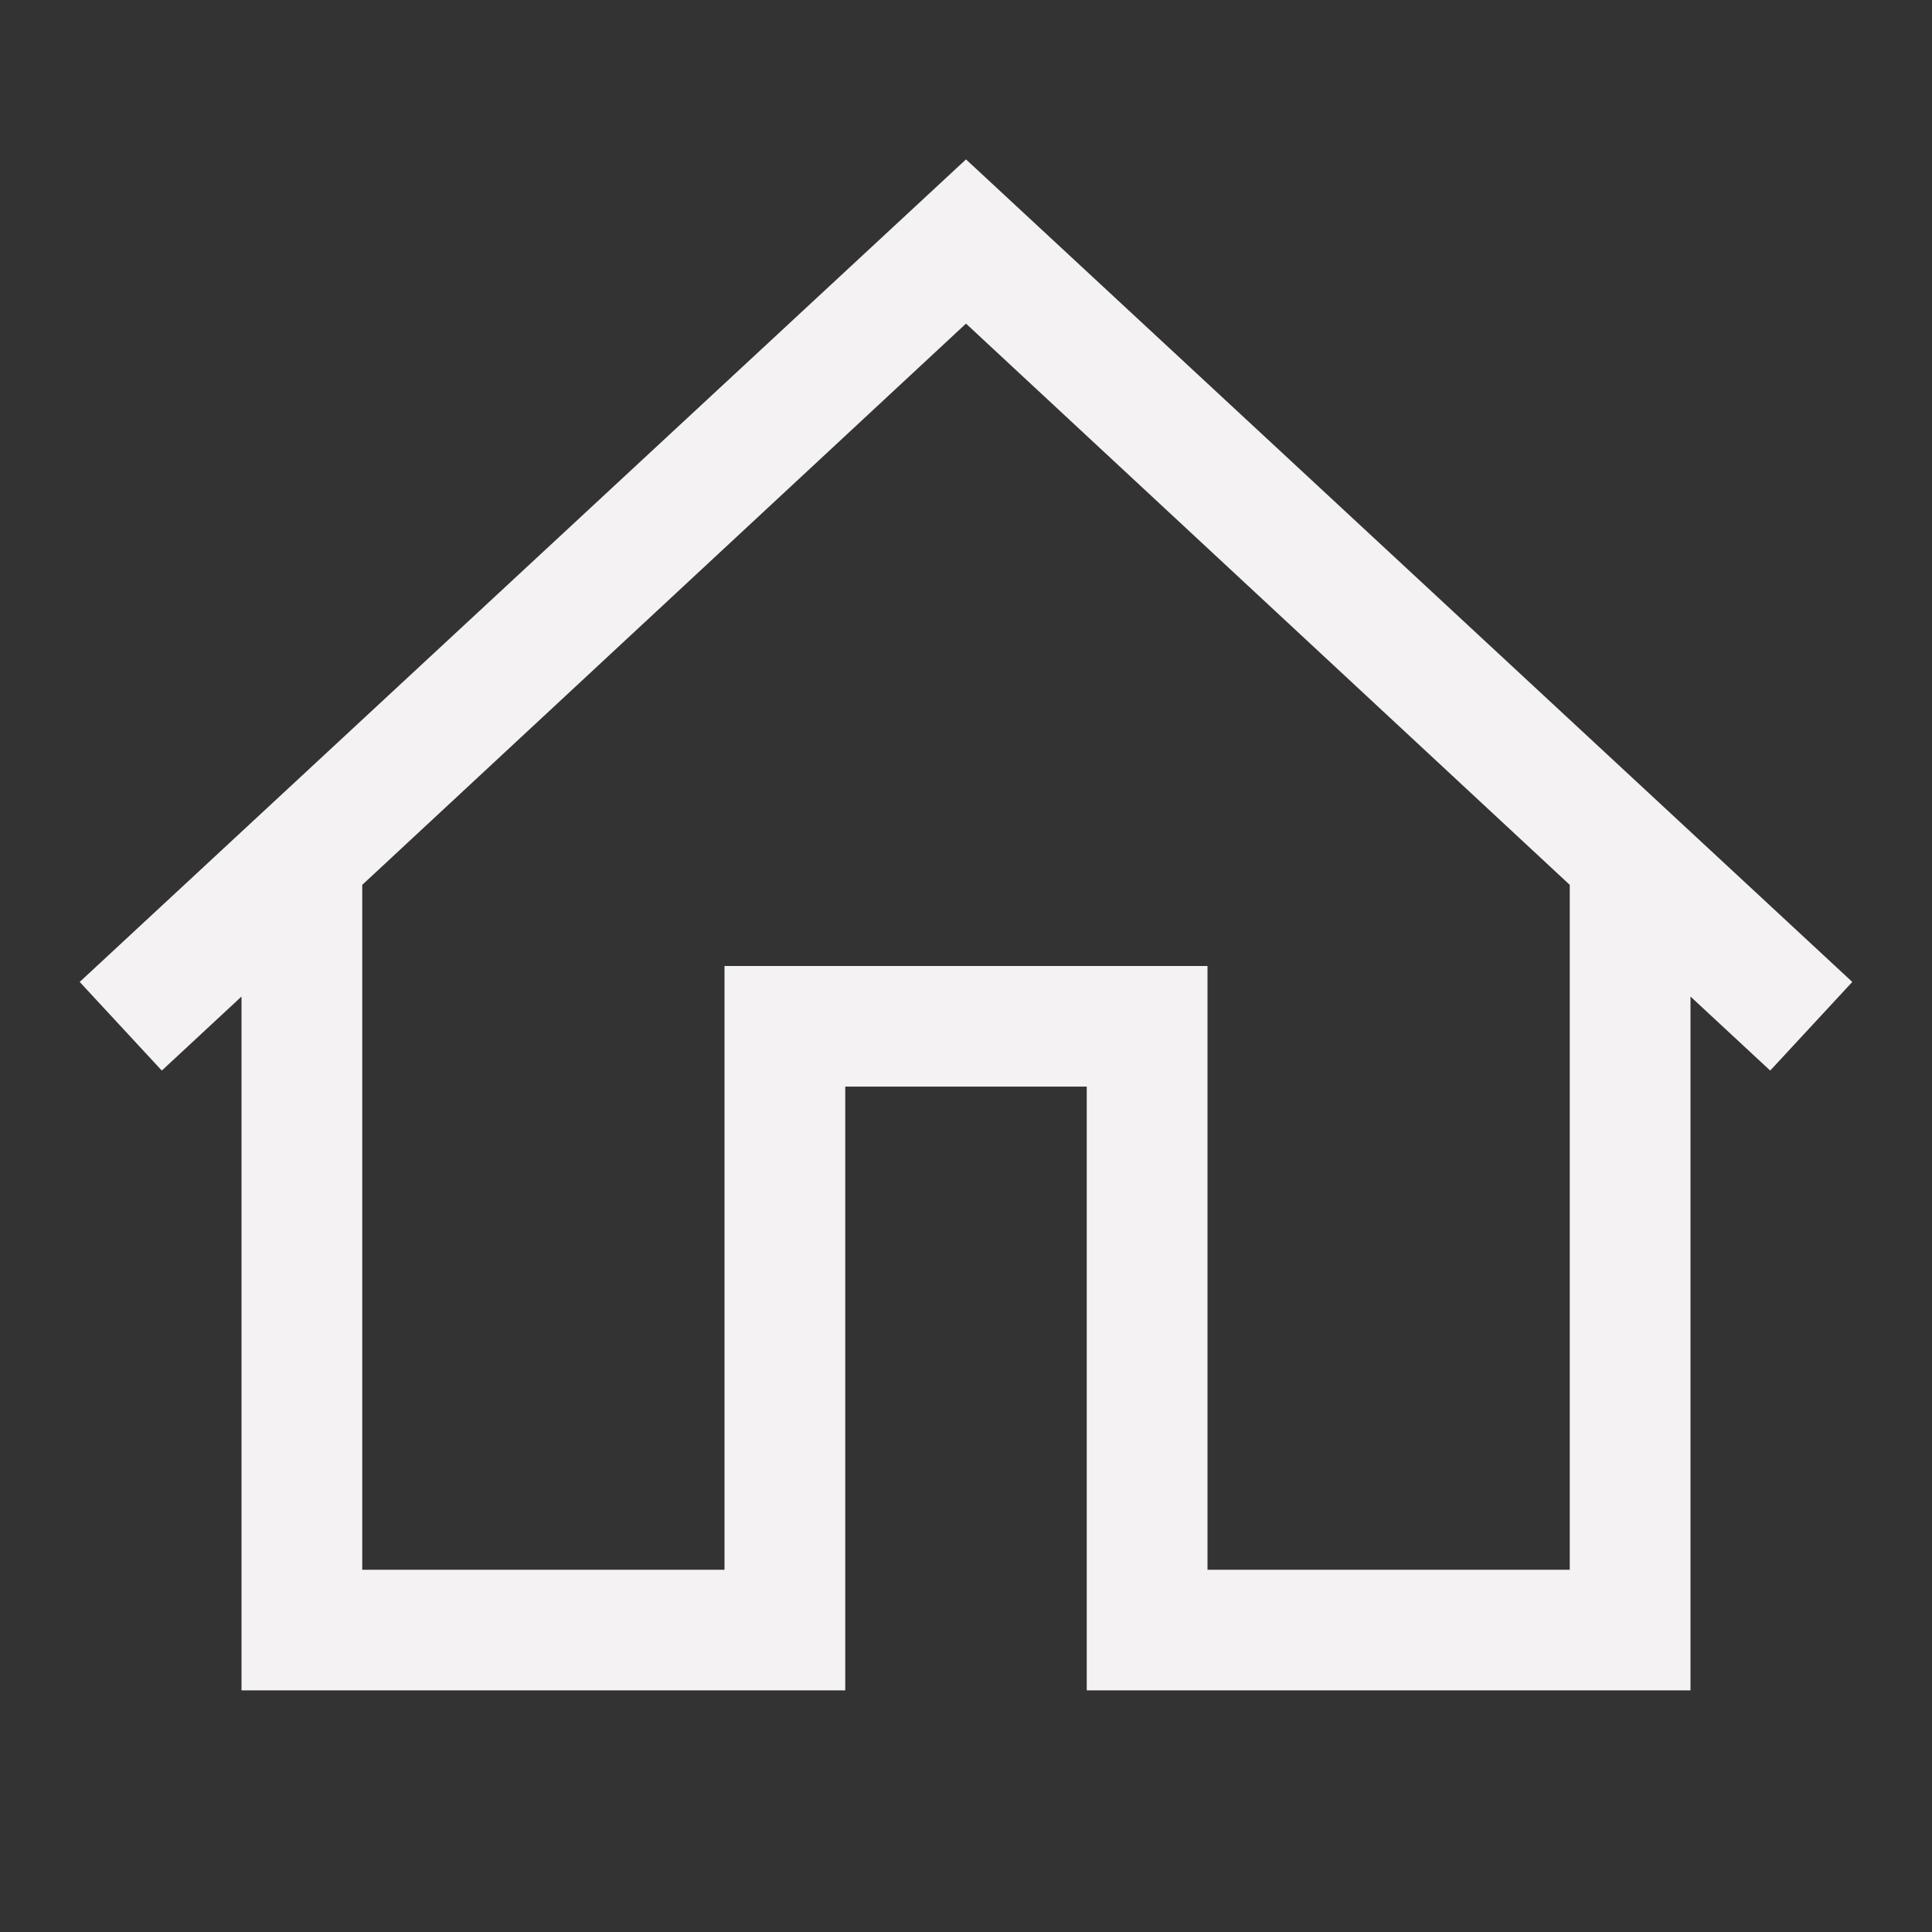 <svg xmlns="http://www.w3.org/2000/svg" xmlns:xlink="http://www.w3.org/1999/xlink" viewBox="0,0,256,256" width="32px" height="32px" fill-rule="nonzero"><rect x="0" y="0" width="256" height="256" fill="#333333" stroke="none"/><g fill="#f4f2f2" fill-rule="nonzero" stroke="none" stroke-width="1" stroke-linecap="butt" stroke-linejoin="miter" stroke-miterlimit="10" stroke-dasharray="" stroke-dashoffset="0" font-family="none" font-weight="none" font-size="none" text-anchor="none" style="mix-blend-mode: normal"><g transform="scale(16,16)"><path d="M8,1.32l-7.34,6.812l0.68,0.734l0.66,-0.613v5.746h5v-5h2v5h5v-5.746l0.66,0.613l0.68,-0.734zM8,2.68l5,4.648v5.672h-3v-5h-4v5h-3v-5.672z"></path></g></g></svg>